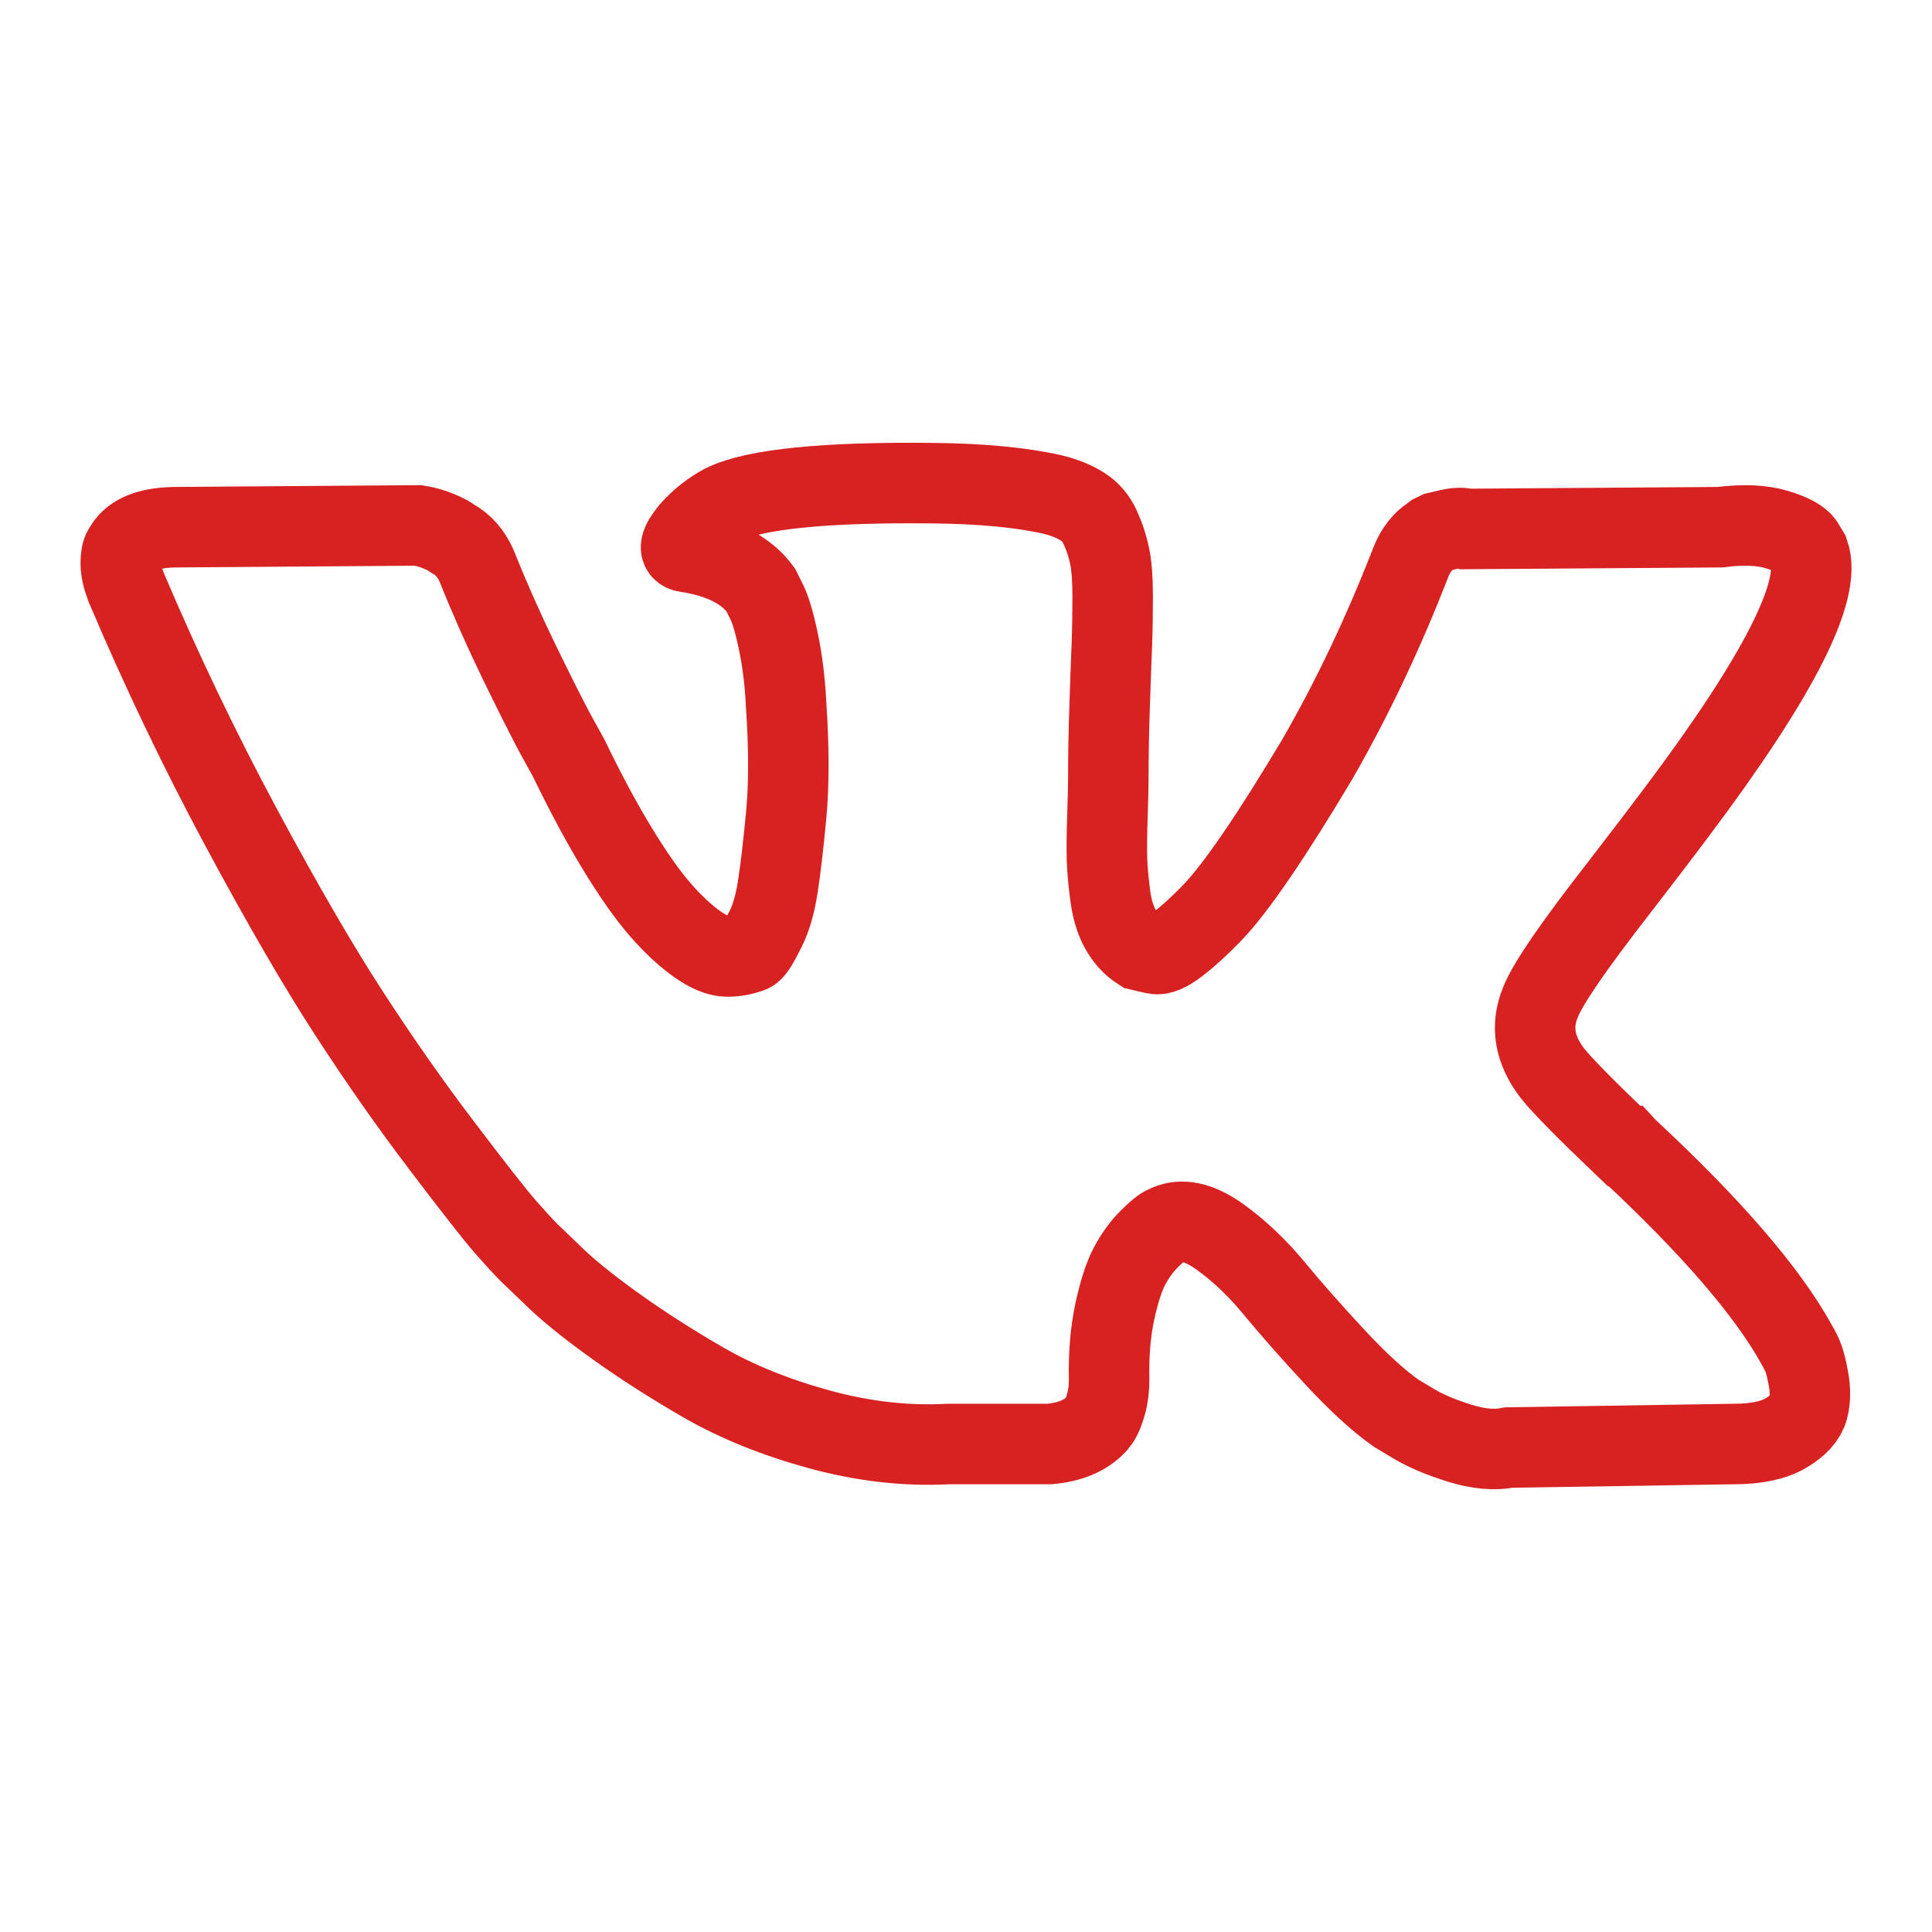 <svg width="24" height="24" viewBox="0 0 24 24" fill="none" xmlns="http://www.w3.org/2000/svg">
    <path d="M22.389 16.837C22.363 16.782 22.34 16.737 22.317 16.7C21.953 16.043 21.257 15.236 20.229 14.28L20.207 14.258L20.197 14.248L20.186 14.236H20.174C19.708 13.791 19.413 13.492 19.289 13.338C19.063 13.046 19.012 12.751 19.136 12.451C19.223 12.225 19.551 11.747 20.12 11.017C20.419 10.63 20.655 10.32 20.83 10.086C22.091 8.407 22.638 7.334 22.471 6.867L22.405 6.757C22.362 6.692 22.249 6.631 22.067 6.577C21.884 6.522 21.651 6.513 21.367 6.549L18.218 6.571C18.167 6.553 18.094 6.555 17.999 6.577C17.904 6.599 17.857 6.61 17.857 6.61L17.802 6.637L17.759 6.67C17.722 6.692 17.682 6.73 17.638 6.785C17.595 6.839 17.558 6.903 17.529 6.976C17.186 7.86 16.797 8.681 16.359 9.44C16.089 9.893 15.842 10.285 15.615 10.618C15.389 10.95 15.2 11.194 15.047 11.351C14.894 11.508 14.756 11.634 14.631 11.729C14.508 11.824 14.413 11.864 14.347 11.849C14.282 11.835 14.22 11.82 14.161 11.806C14.059 11.74 13.977 11.65 13.915 11.537C13.853 11.424 13.811 11.282 13.79 11.11C13.768 10.938 13.755 10.791 13.751 10.667C13.748 10.543 13.749 10.367 13.757 10.141C13.764 9.915 13.768 9.761 13.768 9.681C13.768 9.404 13.773 9.102 13.784 8.778C13.795 8.453 13.804 8.195 13.812 8.006C13.819 7.816 13.822 7.615 13.822 7.403C13.822 7.192 13.809 7.026 13.784 6.905C13.759 6.785 13.72 6.668 13.669 6.555C13.618 6.441 13.544 6.354 13.445 6.292C13.347 6.23 13.225 6.18 13.079 6.144C12.693 6.056 12.201 6.009 11.603 6.002C10.247 5.987 9.376 6.075 8.99 6.264C8.837 6.345 8.698 6.454 8.574 6.593C8.443 6.754 8.425 6.841 8.52 6.856C8.957 6.921 9.267 7.078 9.449 7.326L9.515 7.458C9.566 7.553 9.617 7.721 9.668 7.962C9.719 8.203 9.752 8.469 9.766 8.761C9.802 9.294 9.802 9.75 9.766 10.13C9.73 10.51 9.695 10.805 9.662 11.017C9.629 11.229 9.58 11.4 9.515 11.531C9.449 11.663 9.405 11.743 9.383 11.772C9.361 11.802 9.343 11.82 9.329 11.827C9.234 11.864 9.135 11.882 9.033 11.882C8.931 11.882 8.807 11.831 8.662 11.729C8.516 11.626 8.365 11.486 8.208 11.307C8.051 11.128 7.874 10.878 7.678 10.557C7.481 10.236 7.277 9.856 7.065 9.418L6.89 9.1C6.781 8.896 6.632 8.598 6.442 8.208C6.253 7.817 6.085 7.439 5.939 7.074C5.881 6.921 5.793 6.804 5.677 6.724L5.622 6.691C5.586 6.662 5.527 6.631 5.447 6.598C5.367 6.565 5.283 6.541 5.196 6.527L2.2 6.549C1.894 6.549 1.686 6.618 1.577 6.757L1.533 6.823C1.511 6.859 1.5 6.917 1.5 6.998C1.5 7.078 1.522 7.177 1.566 7.293C2.003 8.323 2.479 9.316 2.992 10.272C3.506 11.228 3.953 11.999 4.332 12.582C4.711 13.167 5.097 13.718 5.491 14.236C5.884 14.754 6.145 15.087 6.272 15.233C6.4 15.379 6.5 15.488 6.573 15.561L6.847 15.824C7.022 15.999 7.278 16.209 7.617 16.453C7.956 16.698 8.332 16.939 8.744 17.177C9.156 17.414 9.635 17.607 10.181 17.757C10.728 17.906 11.26 17.966 11.778 17.938H13.035C13.29 17.916 13.483 17.835 13.615 17.697L13.658 17.642C13.688 17.598 13.715 17.53 13.74 17.439C13.766 17.348 13.778 17.247 13.778 17.138C13.771 16.824 13.795 16.541 13.849 16.29C13.904 16.038 13.966 15.848 14.036 15.72C14.105 15.592 14.183 15.485 14.271 15.397C14.358 15.31 14.42 15.257 14.457 15.238C14.493 15.22 14.522 15.208 14.544 15.2C14.719 15.142 14.925 15.198 15.162 15.37C15.399 15.542 15.621 15.753 15.829 16.005C16.037 16.257 16.286 16.54 16.578 16.854C16.869 17.168 17.124 17.401 17.343 17.555L17.562 17.686C17.708 17.774 17.897 17.854 18.13 17.927C18.363 18 18.567 18.018 18.743 17.982L21.541 17.938C21.818 17.938 22.034 17.892 22.187 17.801C22.34 17.71 22.431 17.609 22.46 17.5C22.489 17.39 22.491 17.266 22.465 17.127C22.44 16.989 22.414 16.892 22.389 16.837Z" stroke="#D82121"/>
</svg>
